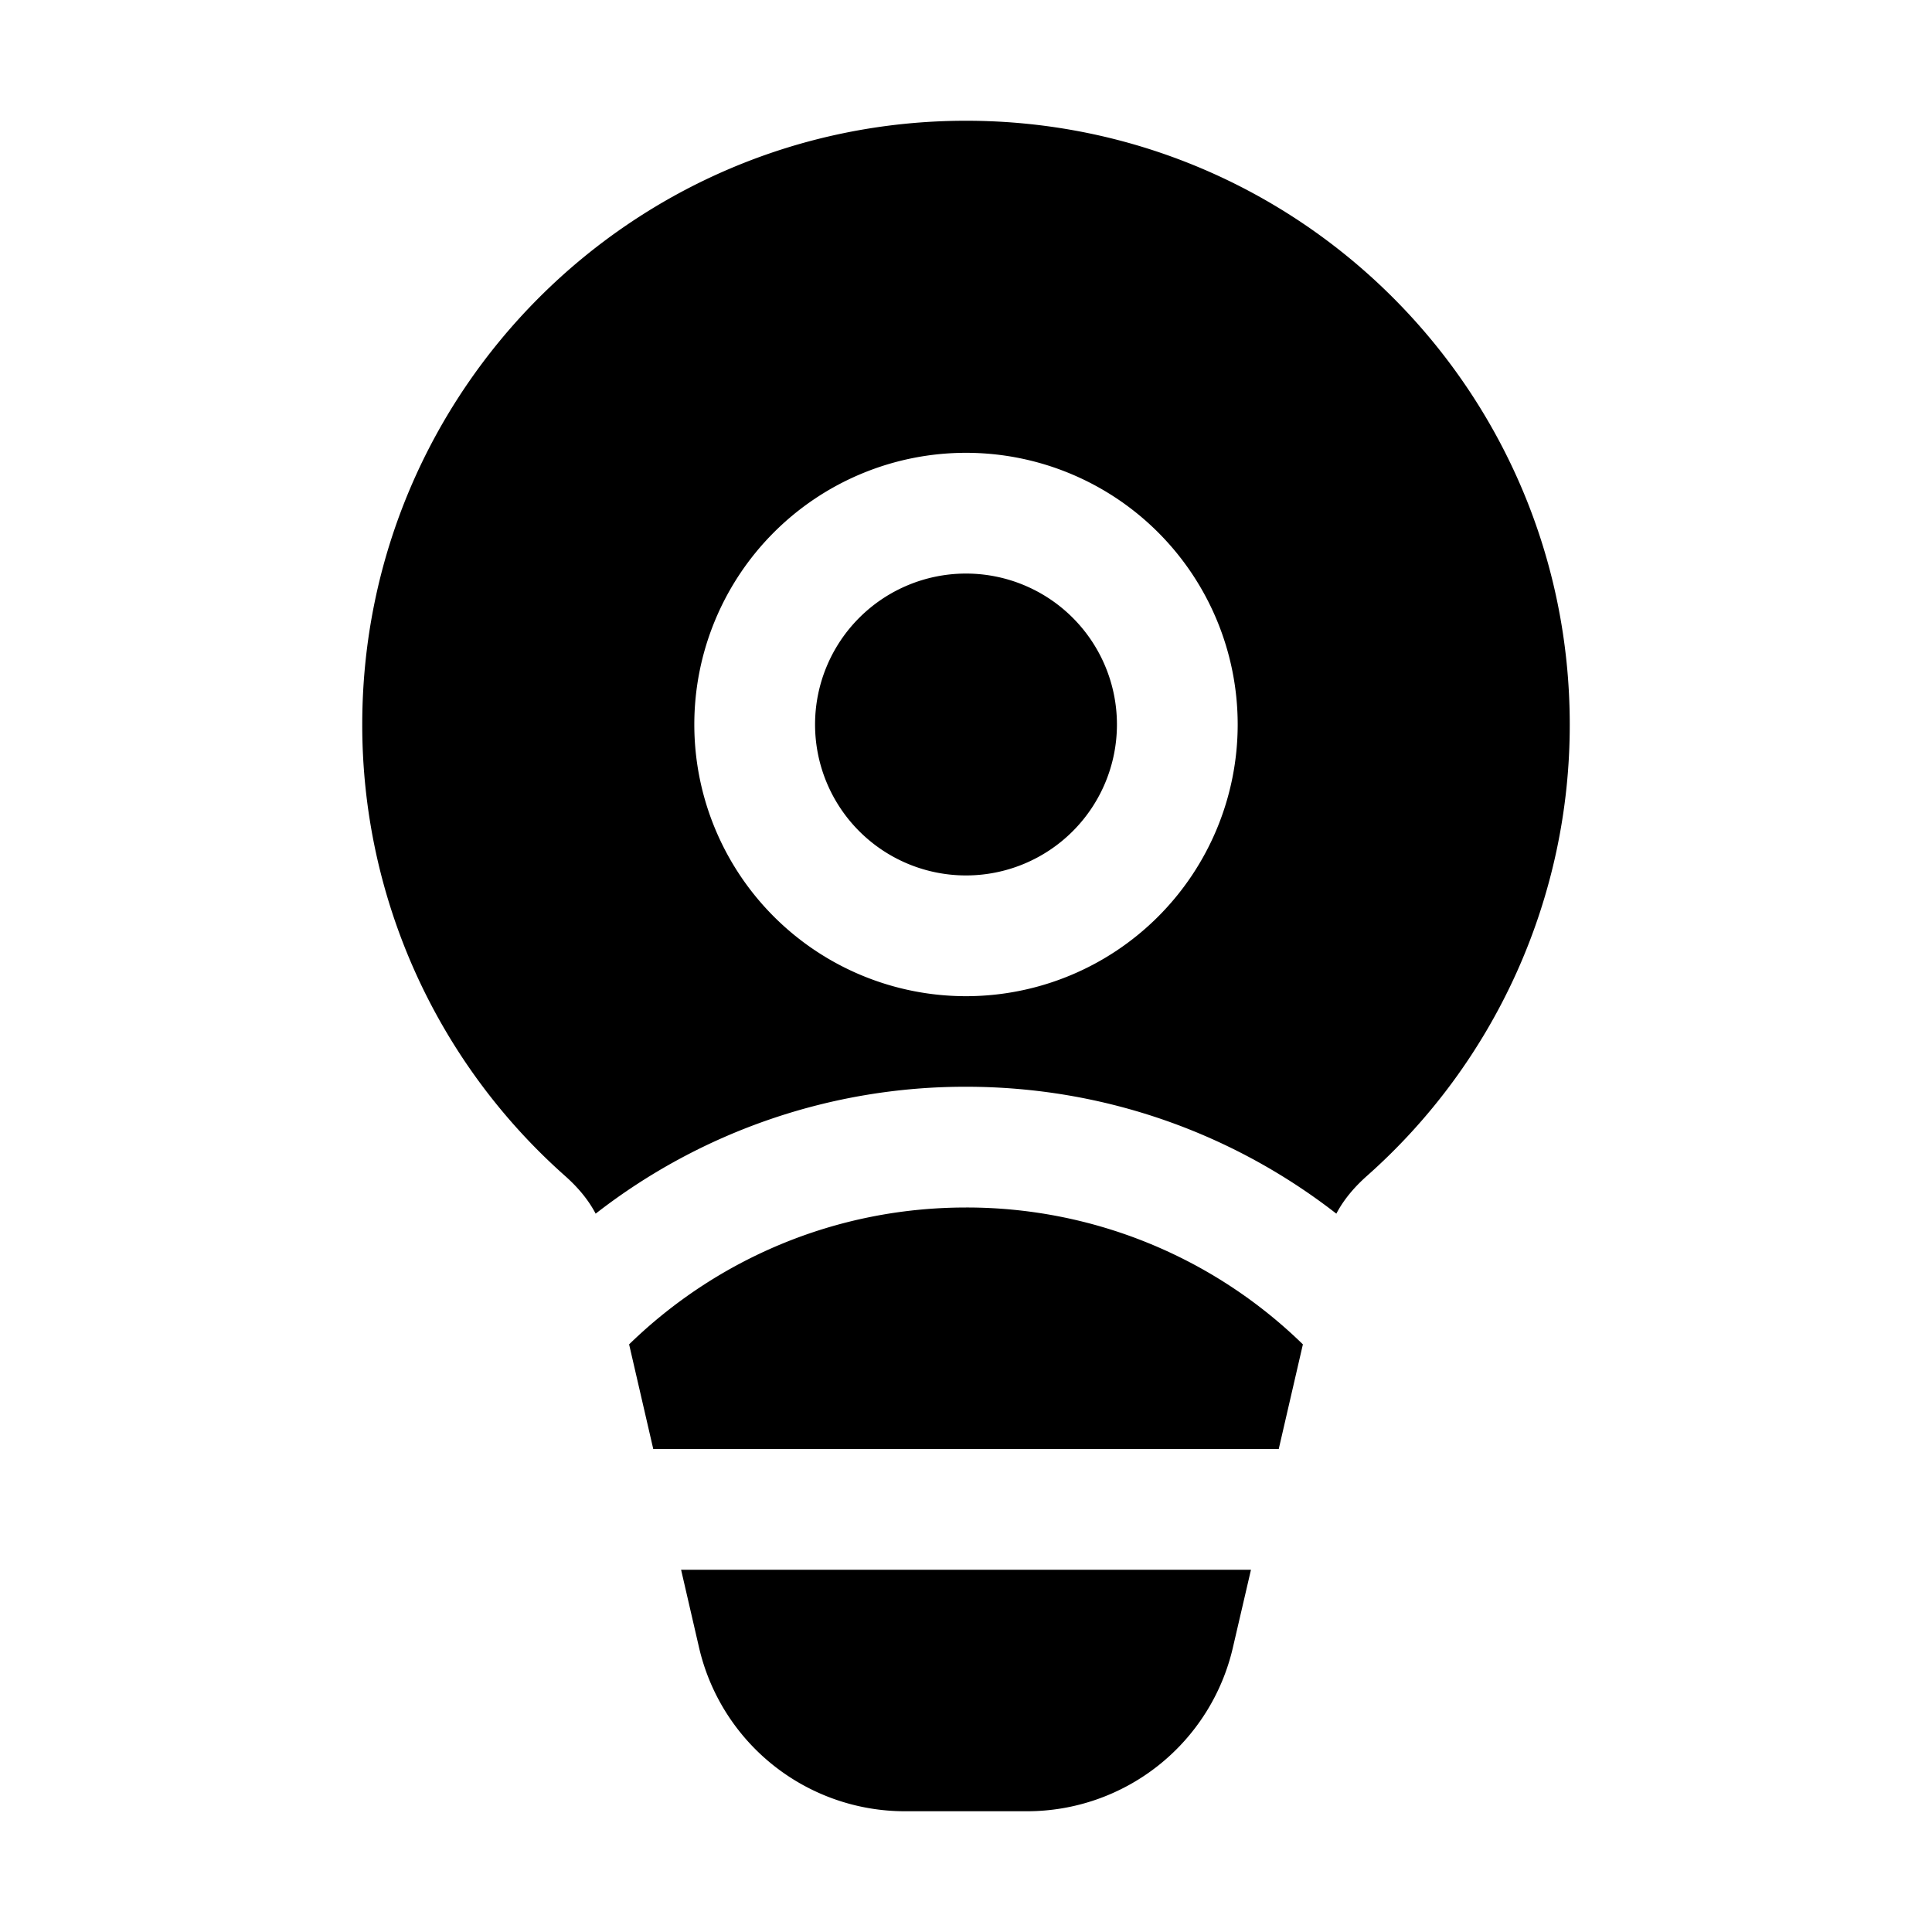 <svg xmlns="http://www.w3.org/2000/svg" xmlns:xlink="http://www.w3.org/1999/xlink" width="32" height="32" viewBox="0 0 32 32"><path fill="currentColor" d="M16 2C10.477 2 6 6.477 6 12a9.98 9.98 0 0 0 3.365 7.482q.33.294.501.62A9.96 9.96 0 0 1 16 18c2.312 0 4.44.784 6.134 2.102q.171-.326.501-.62A9.98 9.98 0 0 0 26 12c0-5.523-4.477-10-10-10m5.58 20.267A7.97 7.97 0 0 0 16 20c-2.17 0-4.139.864-5.58 2.267l.4 1.733h10.36zM11.281 26l.297 1.287A3.5 3.5 0 0 0 14.988 30h2.023a3.5 3.5 0 0 0 3.41-2.713L20.72 26zM16 9.5a2.5 2.5 0 1 0 0 5a2.5 2.5 0 0 0 0-5M11.5 12a4.5 4.5 0 1 1 9 0a4.5 4.5 0 0 1-9 0"/></svg>